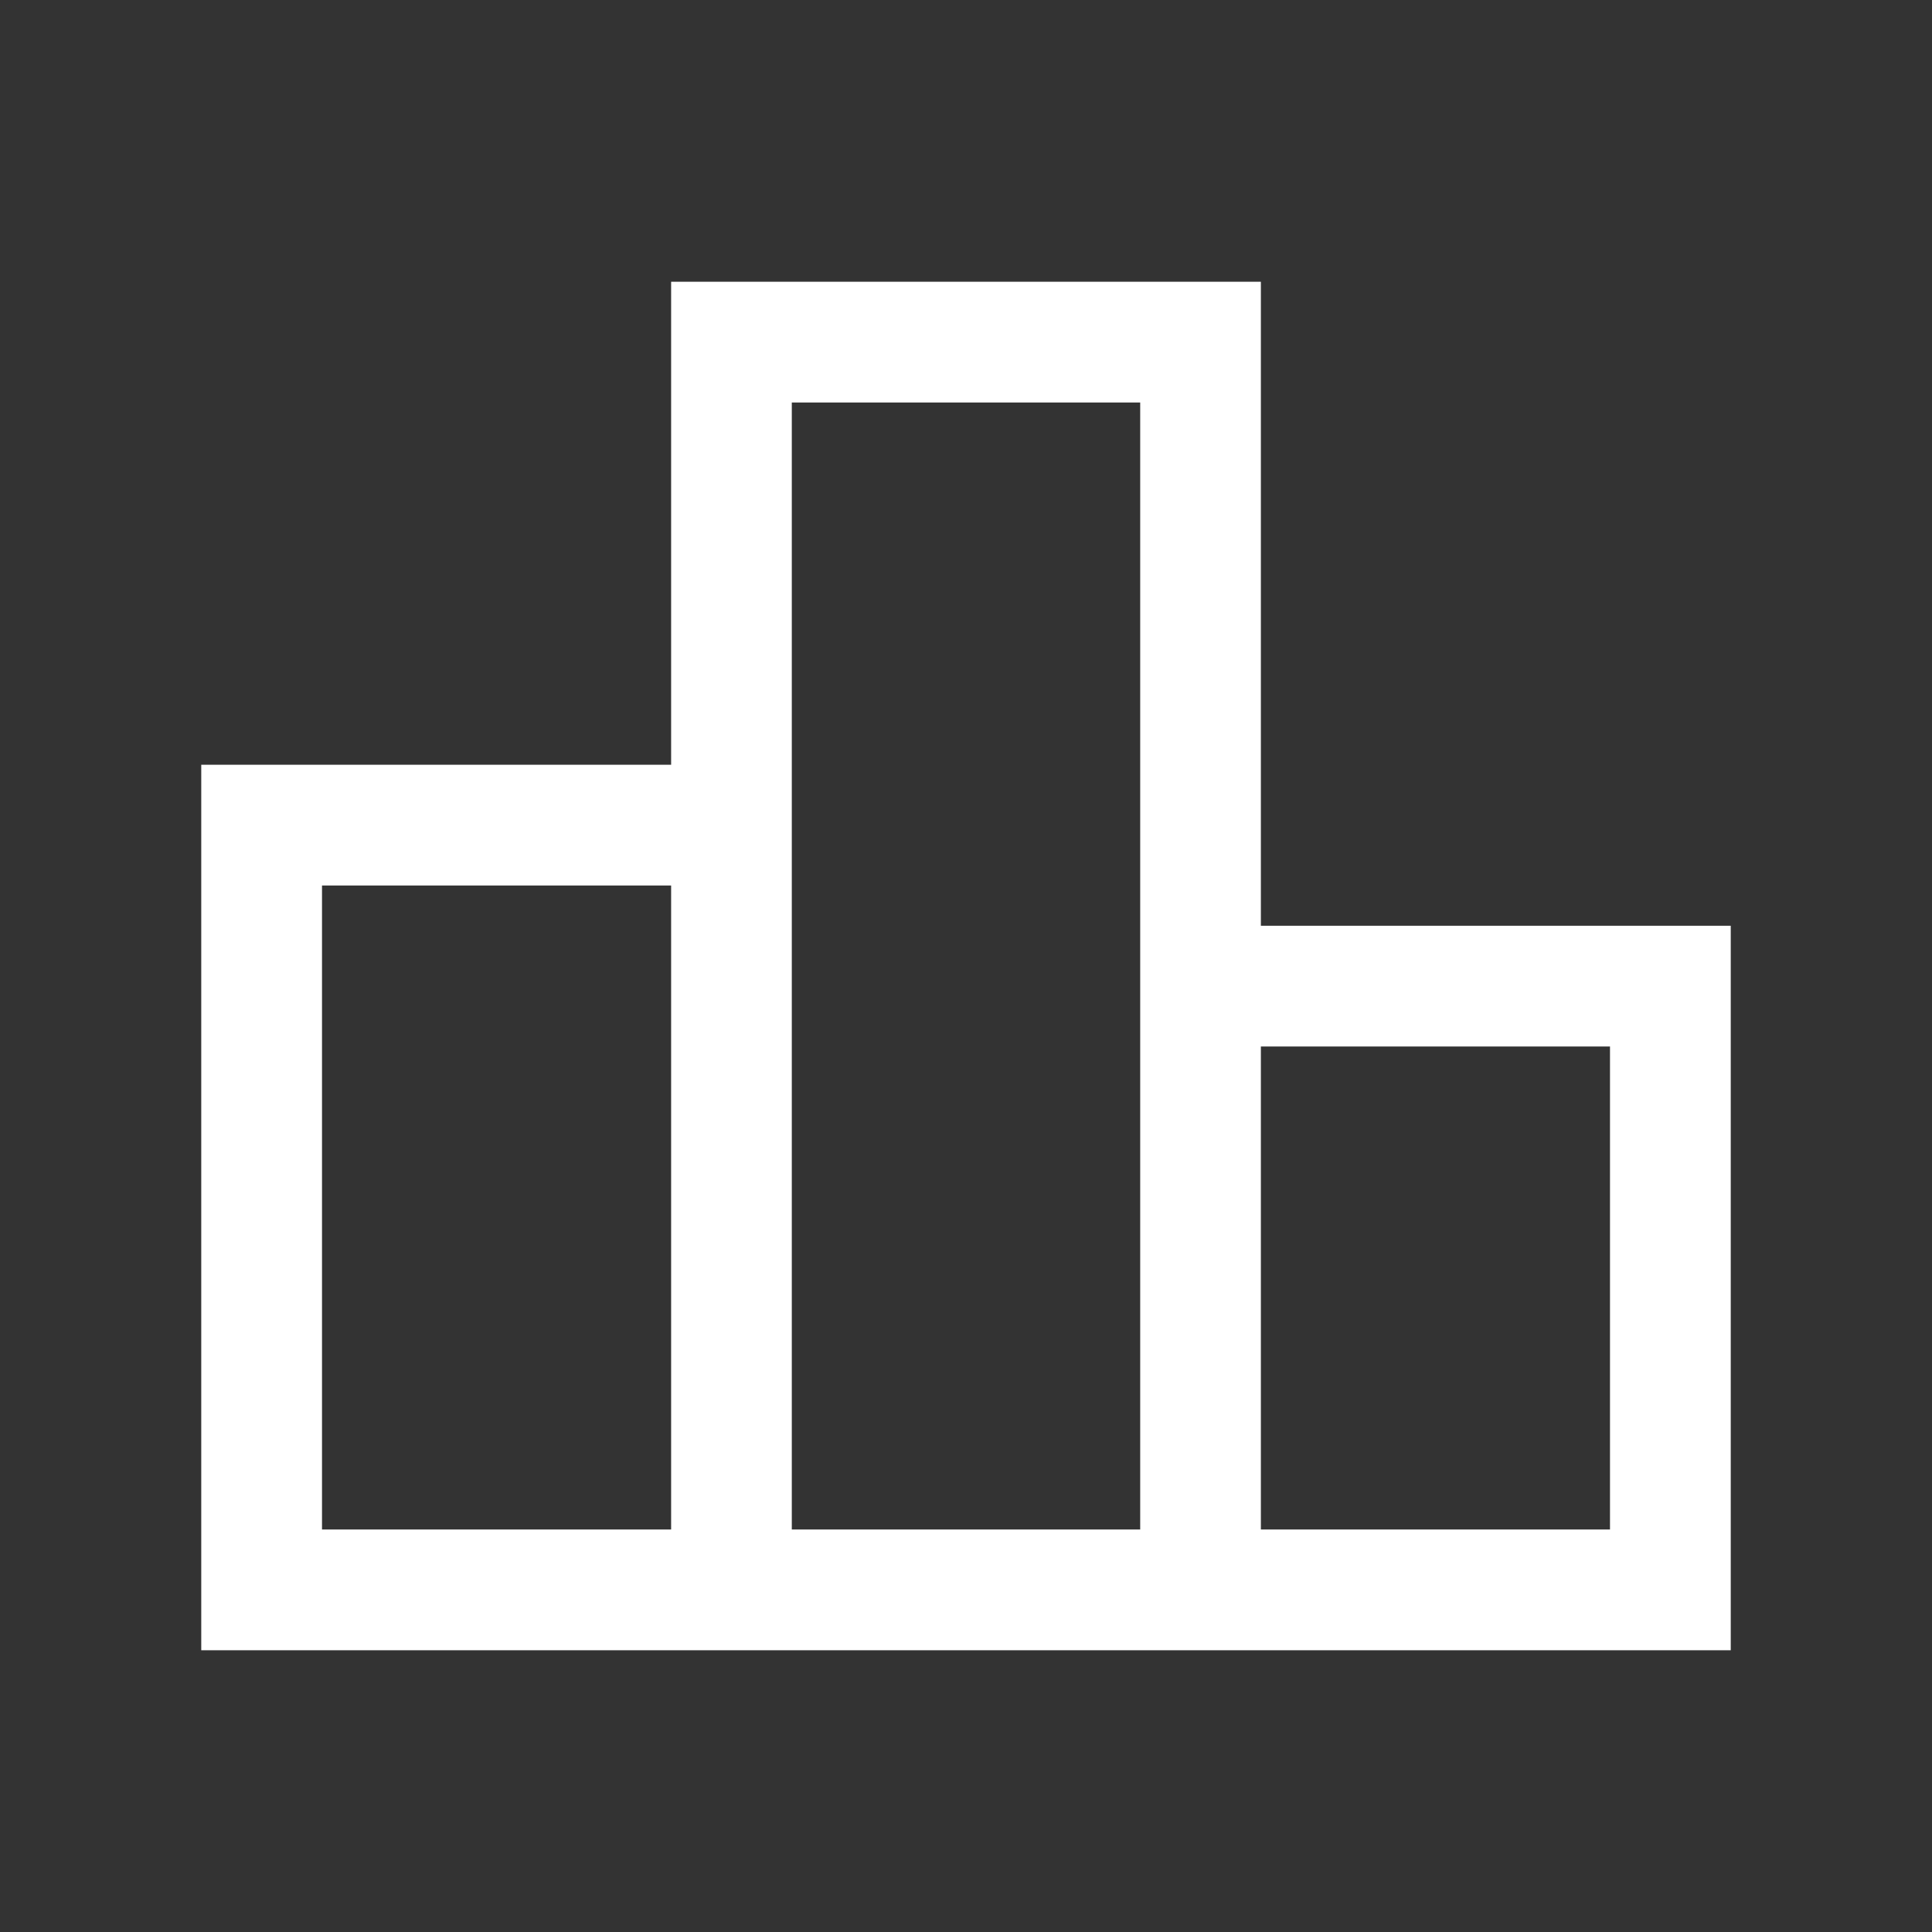 <svg width="24" height="24" viewBox="0 0 24 24" fill="none" xmlns="http://www.w3.org/2000/svg">
<rect x="0" y="0" width="24" height="24" fill="#333333" stroke="none"/>
<path d="M4 19H8.337V11H4V19ZM9.836 19H14.164V5H9.836V19ZM15.663 19H20V13H15.663V19ZM2.5 20.5V9.5H8.337V3.5H15.663V11.5H21.5V20.5H2.5Z" fill="white"/>
</svg>
